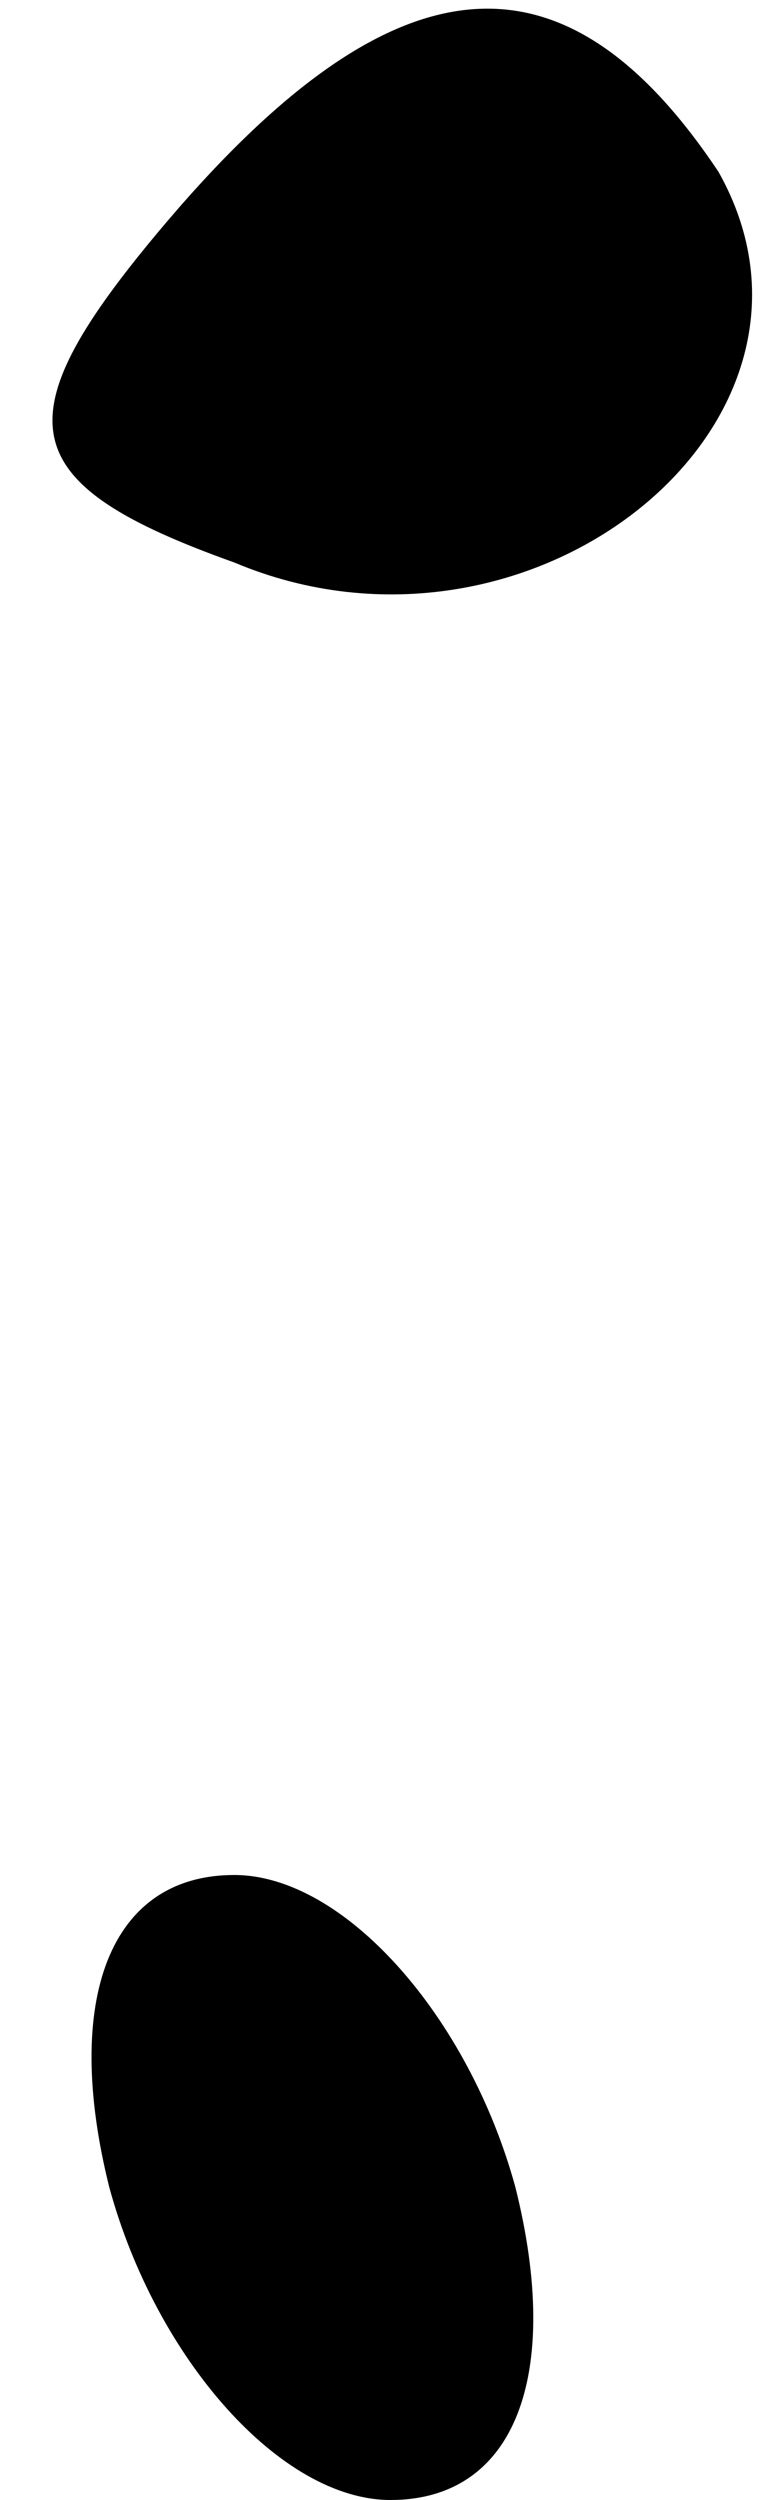 <?xml version="1.0" standalone="no"?>
<!DOCTYPE svg PUBLIC "-//W3C//DTD SVG 20010904//EN"
 "http://www.w3.org/TR/2001/REC-SVG-20010904/DTD/svg10.dtd">
<svg version="1.0" xmlns="http://www.w3.org/2000/svg"
 width="5pt" height="16pt" viewBox="0 0 5 16"
 preserveAspectRatio="xMidYMid meet">
<g transform="translate(0,16) scale(0.1,-0.1)"
fill="#000000" stroke="none">
<path fill="#000000" stroke="none" d="M10 145 c-10 -12 -9 -16 5 -21 19 -8
40 9 31 25 -10 15 -21 14 -36 -4z"/>
<path fill="#000000" stroke="none" d="M7 20 c3 -11 11 -20 18 -20 8 0 11 8 8
20 -3 11 -11 20 -18 20 -8 0 -11 -8 -8 -20z"/>
</g>
</svg>
